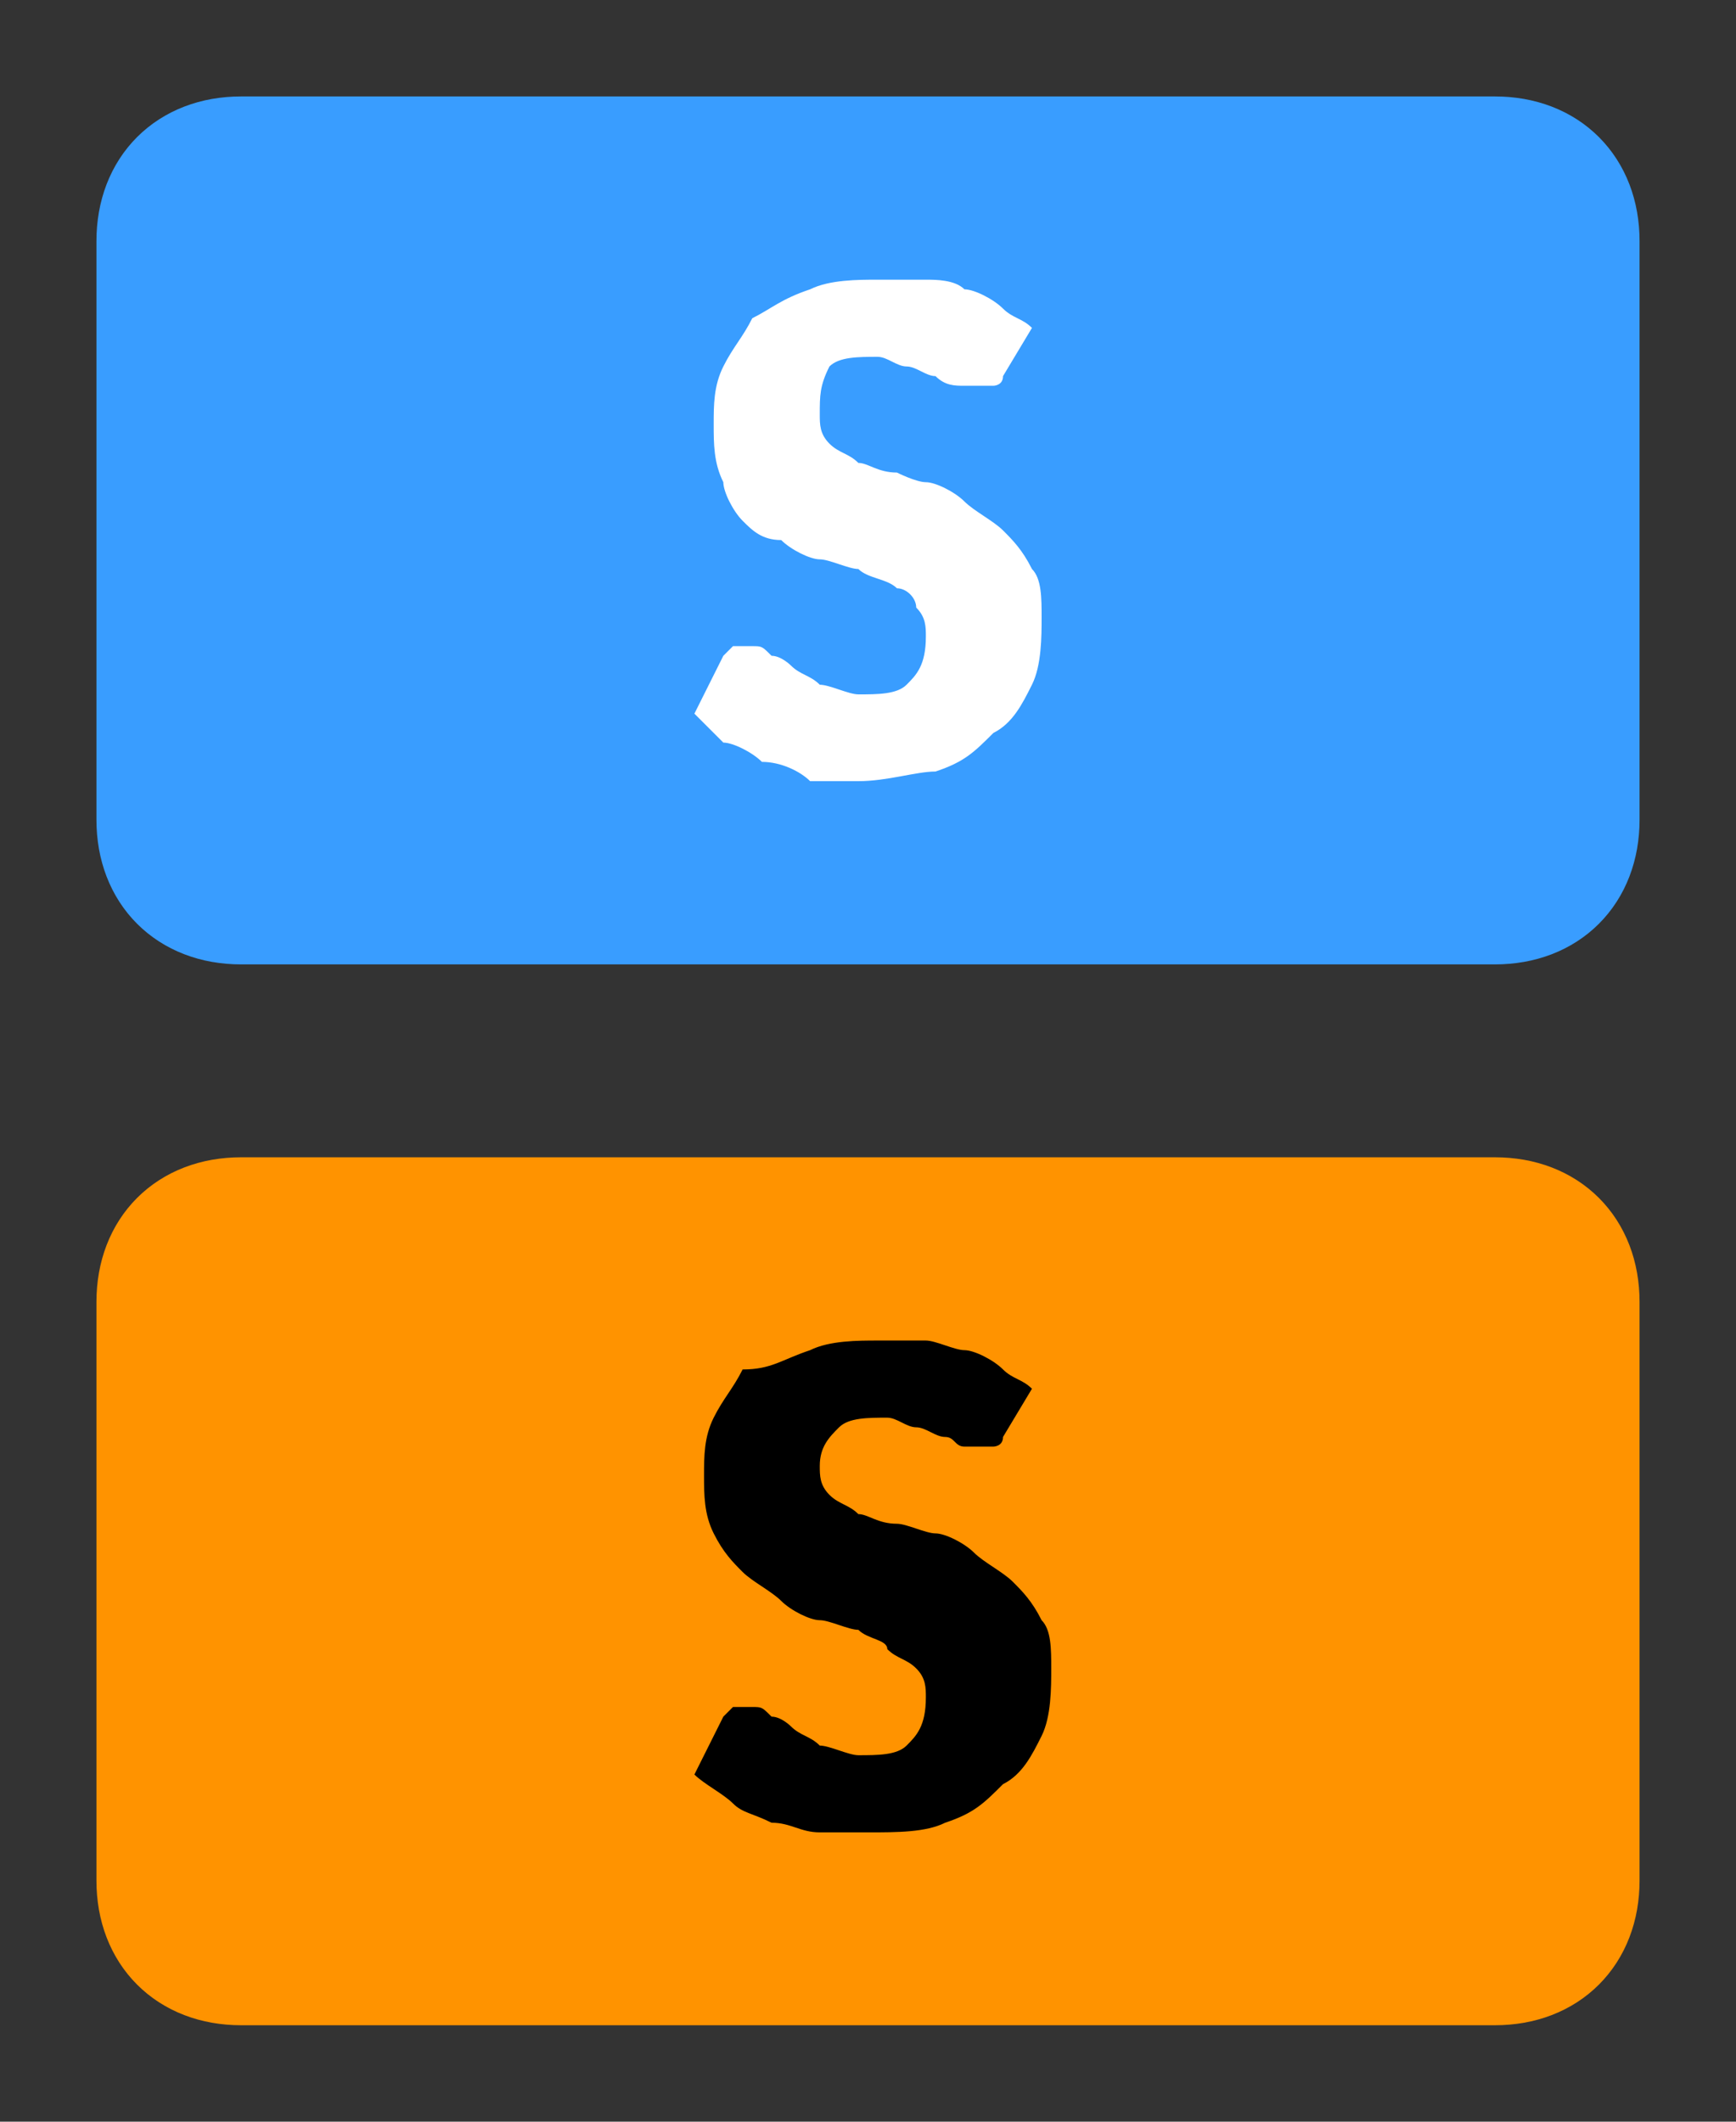 <?xml version="1.0" encoding="utf-8"?>
<!-- Generator: Adobe Illustrator 23.0.0, SVG Export Plug-In . SVG Version: 6.00 Build 0)  -->
<svg version="1.1" id="Layer_1" xmlns="http://www.w3.org/2000/svg" xmlns:xlink="http://www.w3.org/1999/xlink" x="0px" y="0px"
	 viewBox="0 0 18 22" style="enable-background:new 0 0 18 22;" xml:space="preserve">
<rect x="0" y="0" width="18" height="22" fill="#333333" stroke="none"/>
<style type="text/css">
	.st0{fill:#399DFF;}
	.st1{fill:none;stroke:#399DFF;}
	.st2{fill:#FFFFFF;}
	.st3{fill:#FF9300;}
	.st4{fill:none;stroke:#FF9300;}
</style>
<path class="st0" d="M2.5,1.5h13c0.6,0,1,0.4,1,1v6c0,0.6-0.4,1-1,1h-13c-0.6,0-1-0.4-1-1v-6C1.5,1.9,1.9,1.5,2.5,1.5z"/>
<path class="st1" d="M2.5,1.5h13c0.6,0,1,0.4,1,1v6c0,0.6-0.4,1-1,1h-13c-0.6,0-1-0.4-1-1v-6C1.5,1.9,1.9,1.5,2.5,1.5z"/>
<path class="st2" d="M10.4,3.9c0,0.1-0.1,0.1-0.1,0.1c0,0-0.1,0-0.1,0c-0.1,0-0.1,0-0.2,0C9.9,4,9.8,4,9.7,3.9
	c-0.1,0-0.2-0.1-0.3-0.1c-0.1,0-0.2-0.1-0.3-0.1c-0.2,0-0.4,0-0.5,0.1C8.5,4,8.5,4.1,8.5,4.3c0,0.1,0,0.2,0.1,0.3
	c0.1,0.1,0.2,0.1,0.3,0.2c0.1,0,0.2,0.1,0.4,0.1C9.3,4.9,9.5,5,9.6,5c0.1,0,0.3,0.1,0.4,0.2c0.1,0.1,0.3,0.2,0.4,0.3
	c0.1,0.1,0.2,0.2,0.3,0.4c0.1,0.1,0.1,0.3,0.1,0.5c0,0.2,0,0.5-0.1,0.7s-0.2,0.4-0.4,0.5c-0.2,0.2-0.3,0.3-0.6,0.4
	C9.5,8,9.2,8.1,8.9,8.1c-0.2,0-0.3,0-0.5,0C8.3,8,8.1,7.9,7.9,7.9C7.8,7.8,7.6,7.7,7.5,7.7C7.4,7.6,7.3,7.5,7.2,7.4l0.3-0.6
	c0,0,0.1-0.1,0.1-0.1c0,0,0.1,0,0.2,0c0.1,0,0.1,0,0.2,0.1c0.1,0,0.2,0.1,0.2,0.1C8.3,7,8.4,7,8.5,7.1c0.1,0,0.3,0.1,0.4,0.1
	c0.2,0,0.4,0,0.5-0.1c0.1-0.1,0.2-0.2,0.2-0.5c0-0.1,0-0.2-0.1-0.3C9.5,6.2,9.4,6.1,9.3,6.1C9.2,6,9,6,8.9,5.9
	c-0.1,0-0.3-0.1-0.4-0.1c-0.1,0-0.3-0.1-0.4-0.2C7.9,5.6,7.8,5.5,7.7,5.4C7.6,5.3,7.5,5.1,7.5,5C7.4,4.8,7.4,4.6,7.4,4.4
	c0-0.2,0-0.4,0.1-0.6c0.1-0.2,0.2-0.3,0.3-0.5C8,3.2,8.1,3.1,8.4,3c0.2-0.1,0.5-0.1,0.7-0.1c0.2,0,0.3,0,0.5,0C9.7,2.9,9.9,2.9,10,3
	c0.1,0,0.3,0.1,0.4,0.2c0.1,0.1,0.2,0.1,0.3,0.2L10.4,3.9z"/>
<path class="st3" d="M2.5,12.5h13c0.6,0,1,0.4,1,1v6c0,0.6-0.4,1-1,1h-13c-0.6,0-1-0.4-1-1v-6C1.5,12.9,1.9,12.5,2.5,12.5z"/>
<path class="st4" d="M2.5,12.5h13c0.6,0,1,0.4,1,1v6c0,0.6-0.4,1-1,1h-13c-0.6,0-1-0.4-1-1v-6C1.5,12.9,1.9,12.5,2.5,12.5z"/>
<path d="M10.4,14.9c0,0.1-0.1,0.1-0.1,0.1c0,0-0.1,0-0.1,0c-0.1,0-0.1,0-0.2,0c-0.1,0-0.1-0.1-0.2-0.1c-0.1,0-0.2-0.1-0.3-0.1
	c-0.1,0-0.2-0.1-0.3-0.1c-0.2,0-0.4,0-0.5,0.1c-0.1,0.1-0.2,0.2-0.2,0.4c0,0.1,0,0.2,0.1,0.3c0.1,0.1,0.2,0.1,0.3,0.2
	c0.1,0,0.2,0.1,0.4,0.1c0.1,0,0.3,0.1,0.4,0.1c0.1,0,0.3,0.1,0.4,0.2c0.1,0.1,0.3,0.2,0.4,0.3c0.1,0.1,0.2,0.2,0.3,0.4
	c0.1,0.1,0.1,0.3,0.1,0.5c0,0.2,0,0.5-0.1,0.7c-0.1,0.2-0.2,0.4-0.4,0.5c-0.2,0.2-0.3,0.3-0.6,0.4c-0.2,0.1-0.5,0.1-0.8,0.1
	c-0.2,0-0.3,0-0.5,0c-0.2,0-0.3-0.1-0.5-0.1c-0.2-0.1-0.3-0.1-0.4-0.2c-0.1-0.1-0.3-0.2-0.4-0.3l0.3-0.6c0,0,0.1-0.1,0.1-0.1
	c0,0,0.1,0,0.2,0c0.1,0,0.1,0,0.2,0.1c0.1,0,0.2,0.1,0.2,0.1C8.3,18,8.4,18,8.5,18.1c0.1,0,0.3,0.1,0.4,0.1c0.2,0,0.4,0,0.5-0.1
	c0.1-0.1,0.2-0.2,0.2-0.5c0-0.1,0-0.2-0.1-0.3c-0.1-0.1-0.2-0.1-0.3-0.2C9.2,17,9,17,8.9,16.9c-0.1,0-0.3-0.1-0.4-0.1
	c-0.1,0-0.3-0.1-0.4-0.2c-0.1-0.1-0.3-0.2-0.4-0.3c-0.1-0.1-0.2-0.2-0.3-0.4c-0.1-0.2-0.1-0.4-0.1-0.6c0-0.2,0-0.4,0.1-0.6
	s0.2-0.3,0.3-0.5C8,14.2,8.1,14.1,8.4,14c0.2-0.1,0.5-0.1,0.7-0.1c0.2,0,0.3,0,0.5,0c0.1,0,0.3,0.1,0.4,0.1c0.1,0,0.3,0.1,0.4,0.2
	c0.1,0.1,0.2,0.1,0.3,0.2L10.4,14.9z"/>
</svg>
